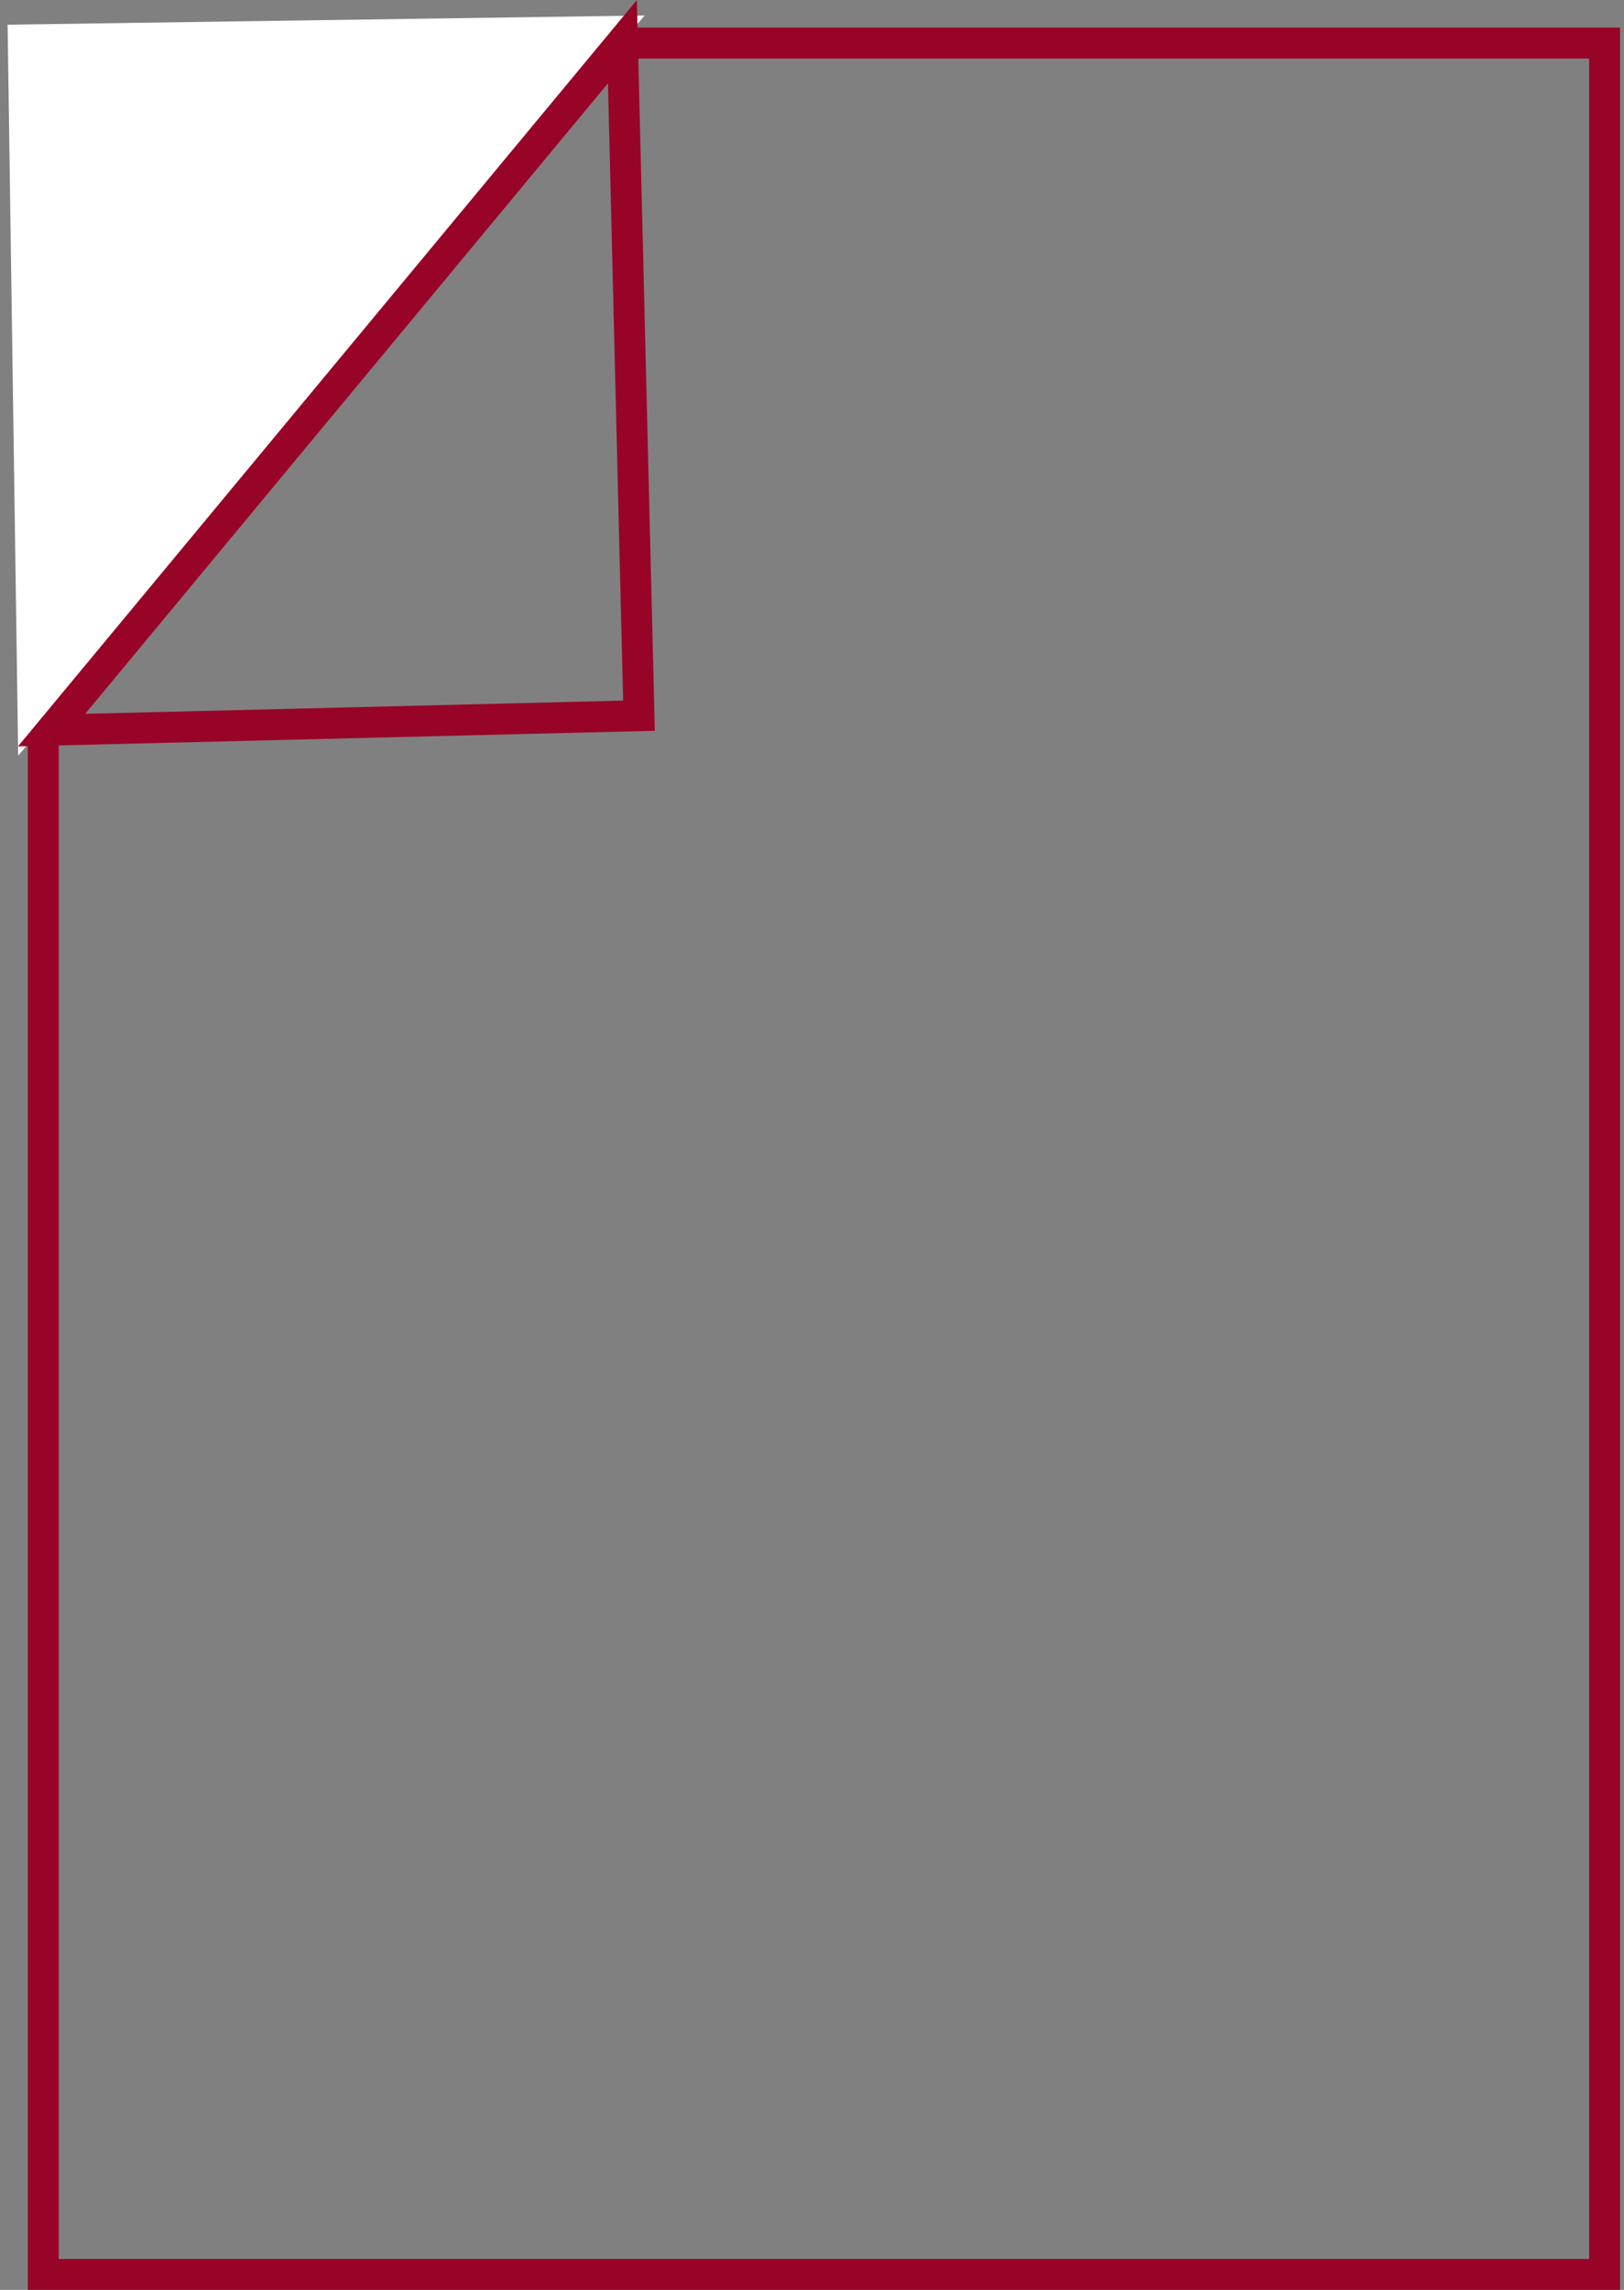 <svg width="105" height="148" viewBox="0 0 105 148" fill="none" xmlns="http://www.w3.org/2000/svg">
<rect x="0" y="0" width="105" height="148" fill="#808080" stroke="none"/>
<rect x="2.797" y="2.784" width="100.948" height="144.216" stroke="#980427" stroke-width="2"/>
<path d="M1.176 48.837L0.492 1.596L41.677 1L1.176 48.837Z" fill="white"/>
<path d="M3.334 47.19L40.242 2.693L41.313 46.257L3.334 47.19Z" stroke="#980427" stroke-width="2"/>
</svg>
